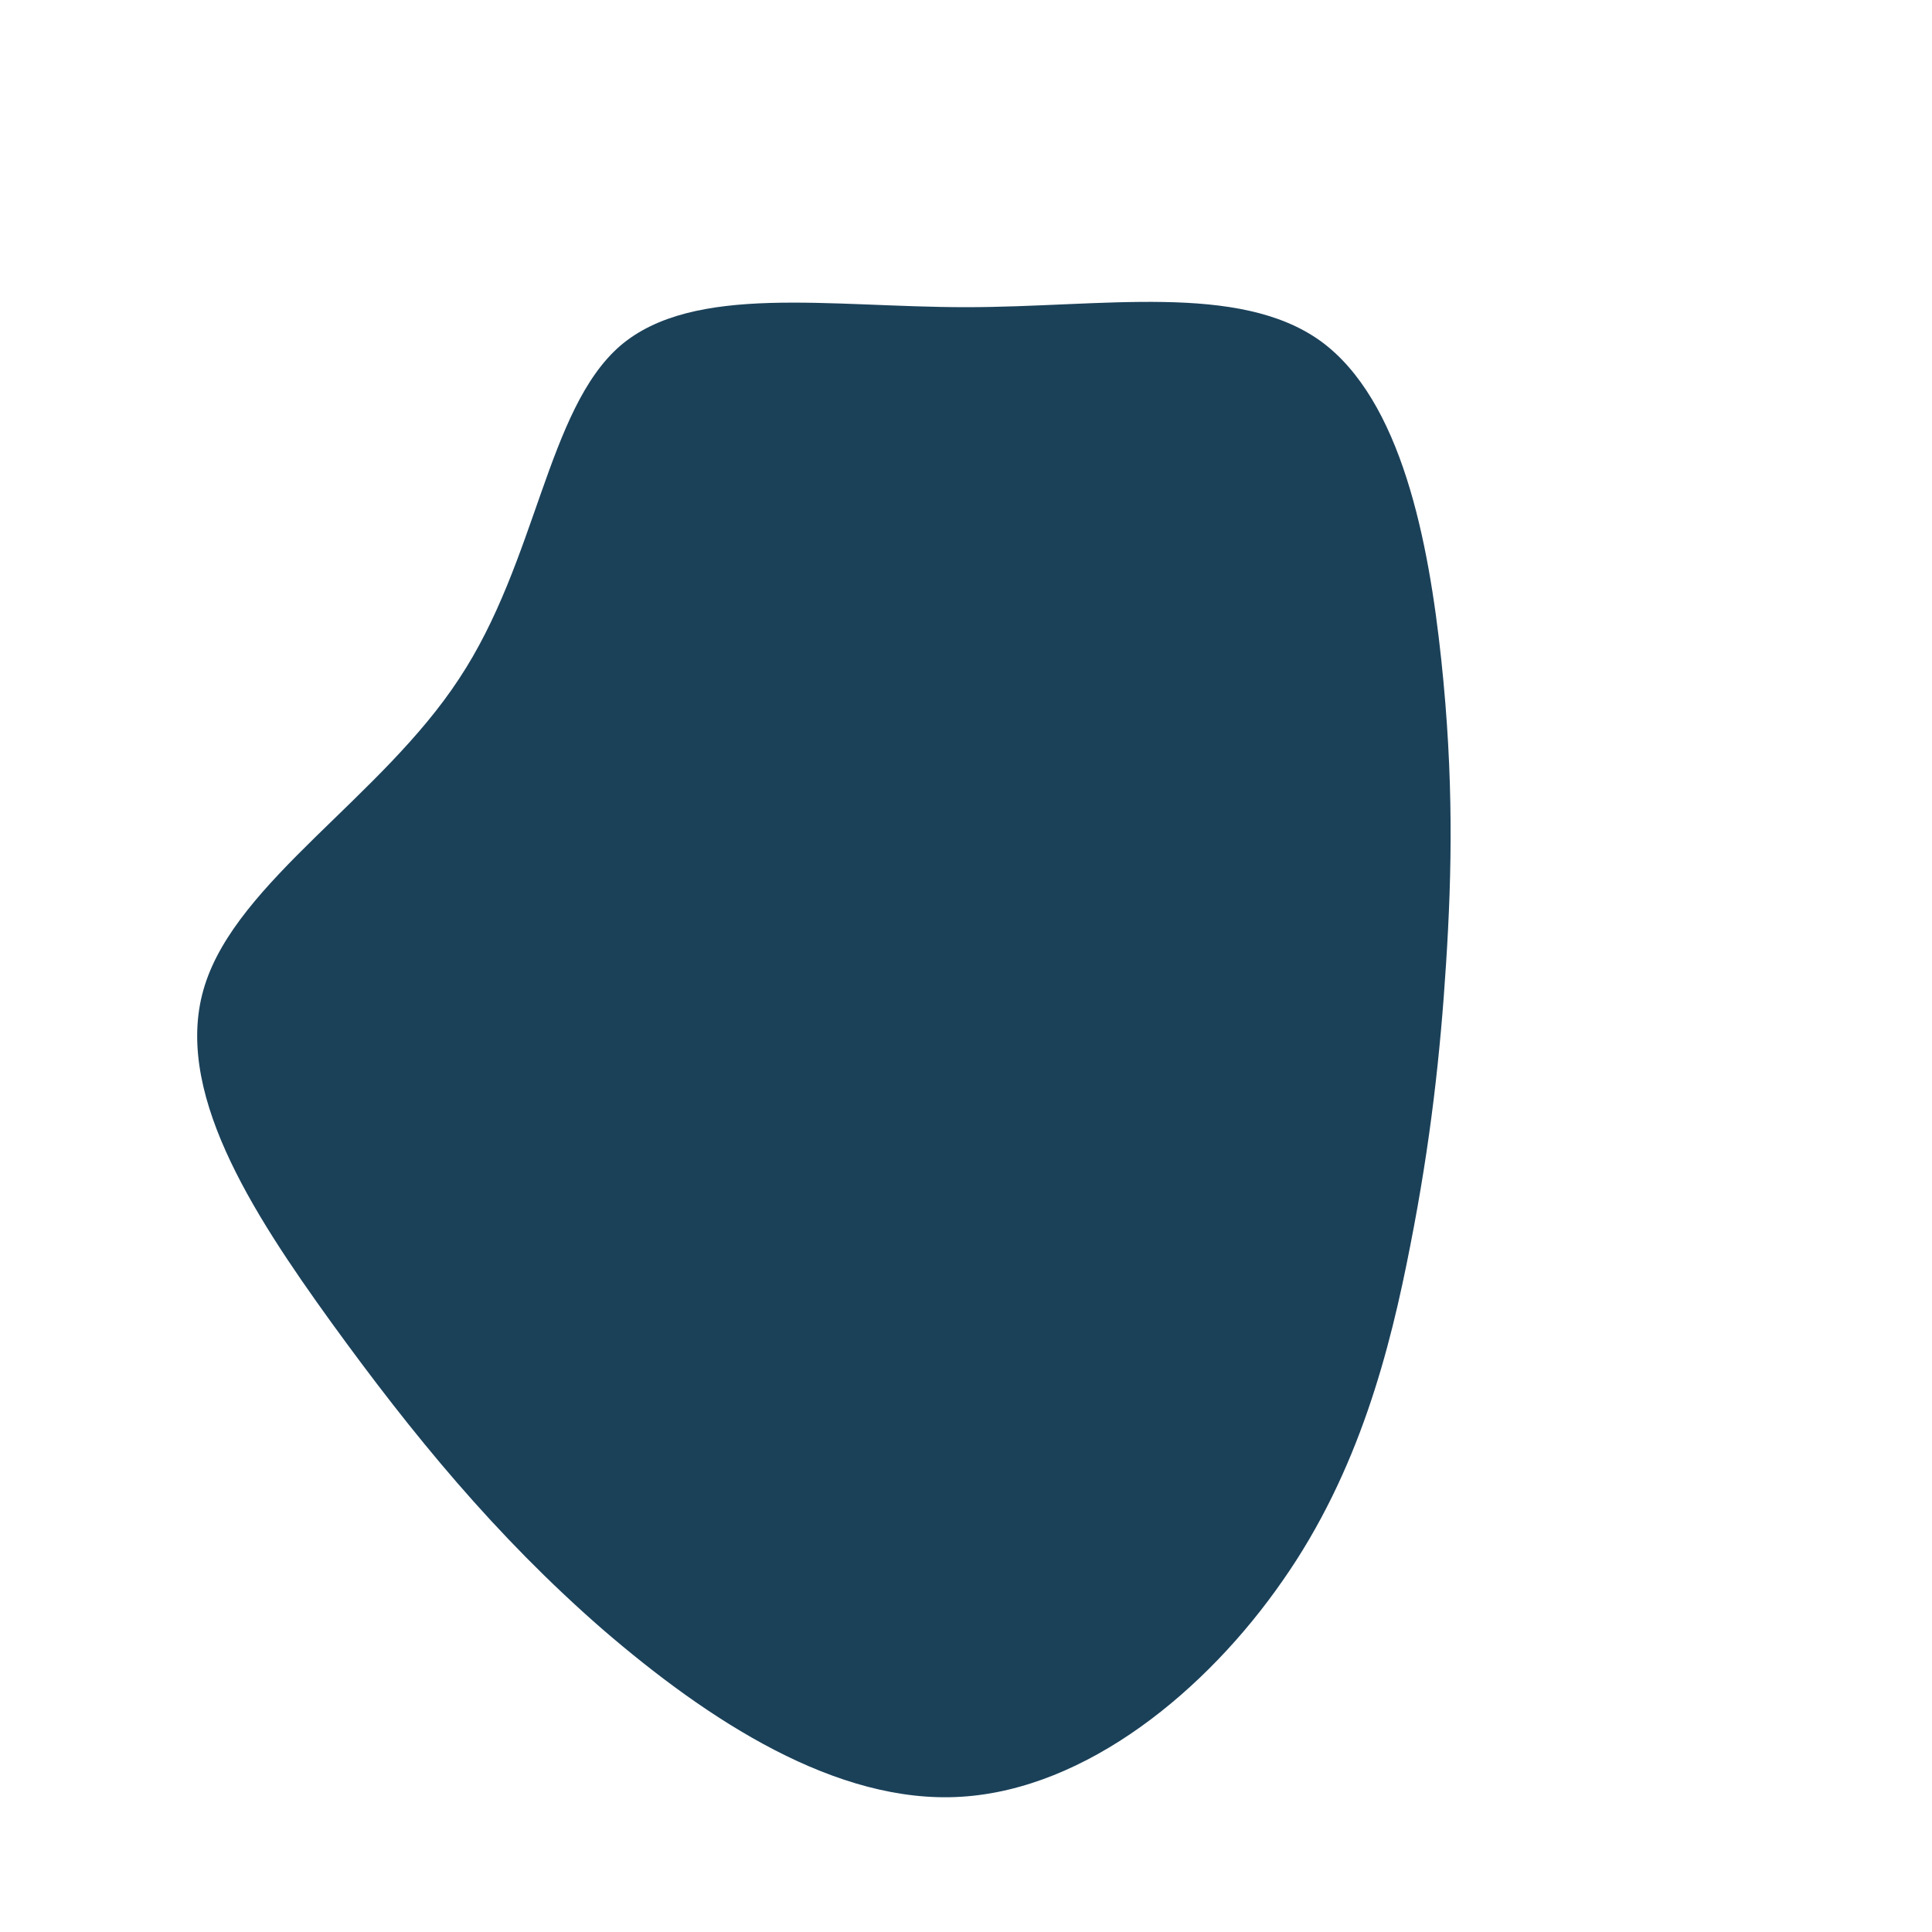 <svg class="herobanner-blob" viewBox="0 0 200 200" xmlns="http://www.w3.org/2000/svg">
      <path fill="#1B4159" d="M36.7,-64.7C45.1,-58.6,47.9,-43.9,49.2,-31.7C50.5,-19.5,50.3,-9.7,49.7,-0.3C49.1,9.1,48.1,18.2,46,28.9C43.9,39.7,40.7,52.3,32.8,63.6C24.9,75,12.5,85.2,-0.5,86C-13.4,86.8,-26.7,78.1,-37.7,68.6C-48.7,59,-57.3,48.5,-65.7,36.9C-74,25.4,-82.2,12.7,-78.8,2C-75.4,-8.8,-60.5,-17.5,-52.5,-29.7C-44.4,-41.9,-43.4,-57.6,-35.8,-64.2C-28.2,-70.7,-14.1,-68.2,0,-68.2C14.1,-68.2,28.2,-70.8,36.7,-64.7Z" transform="translate(100 100)" />
    </svg>